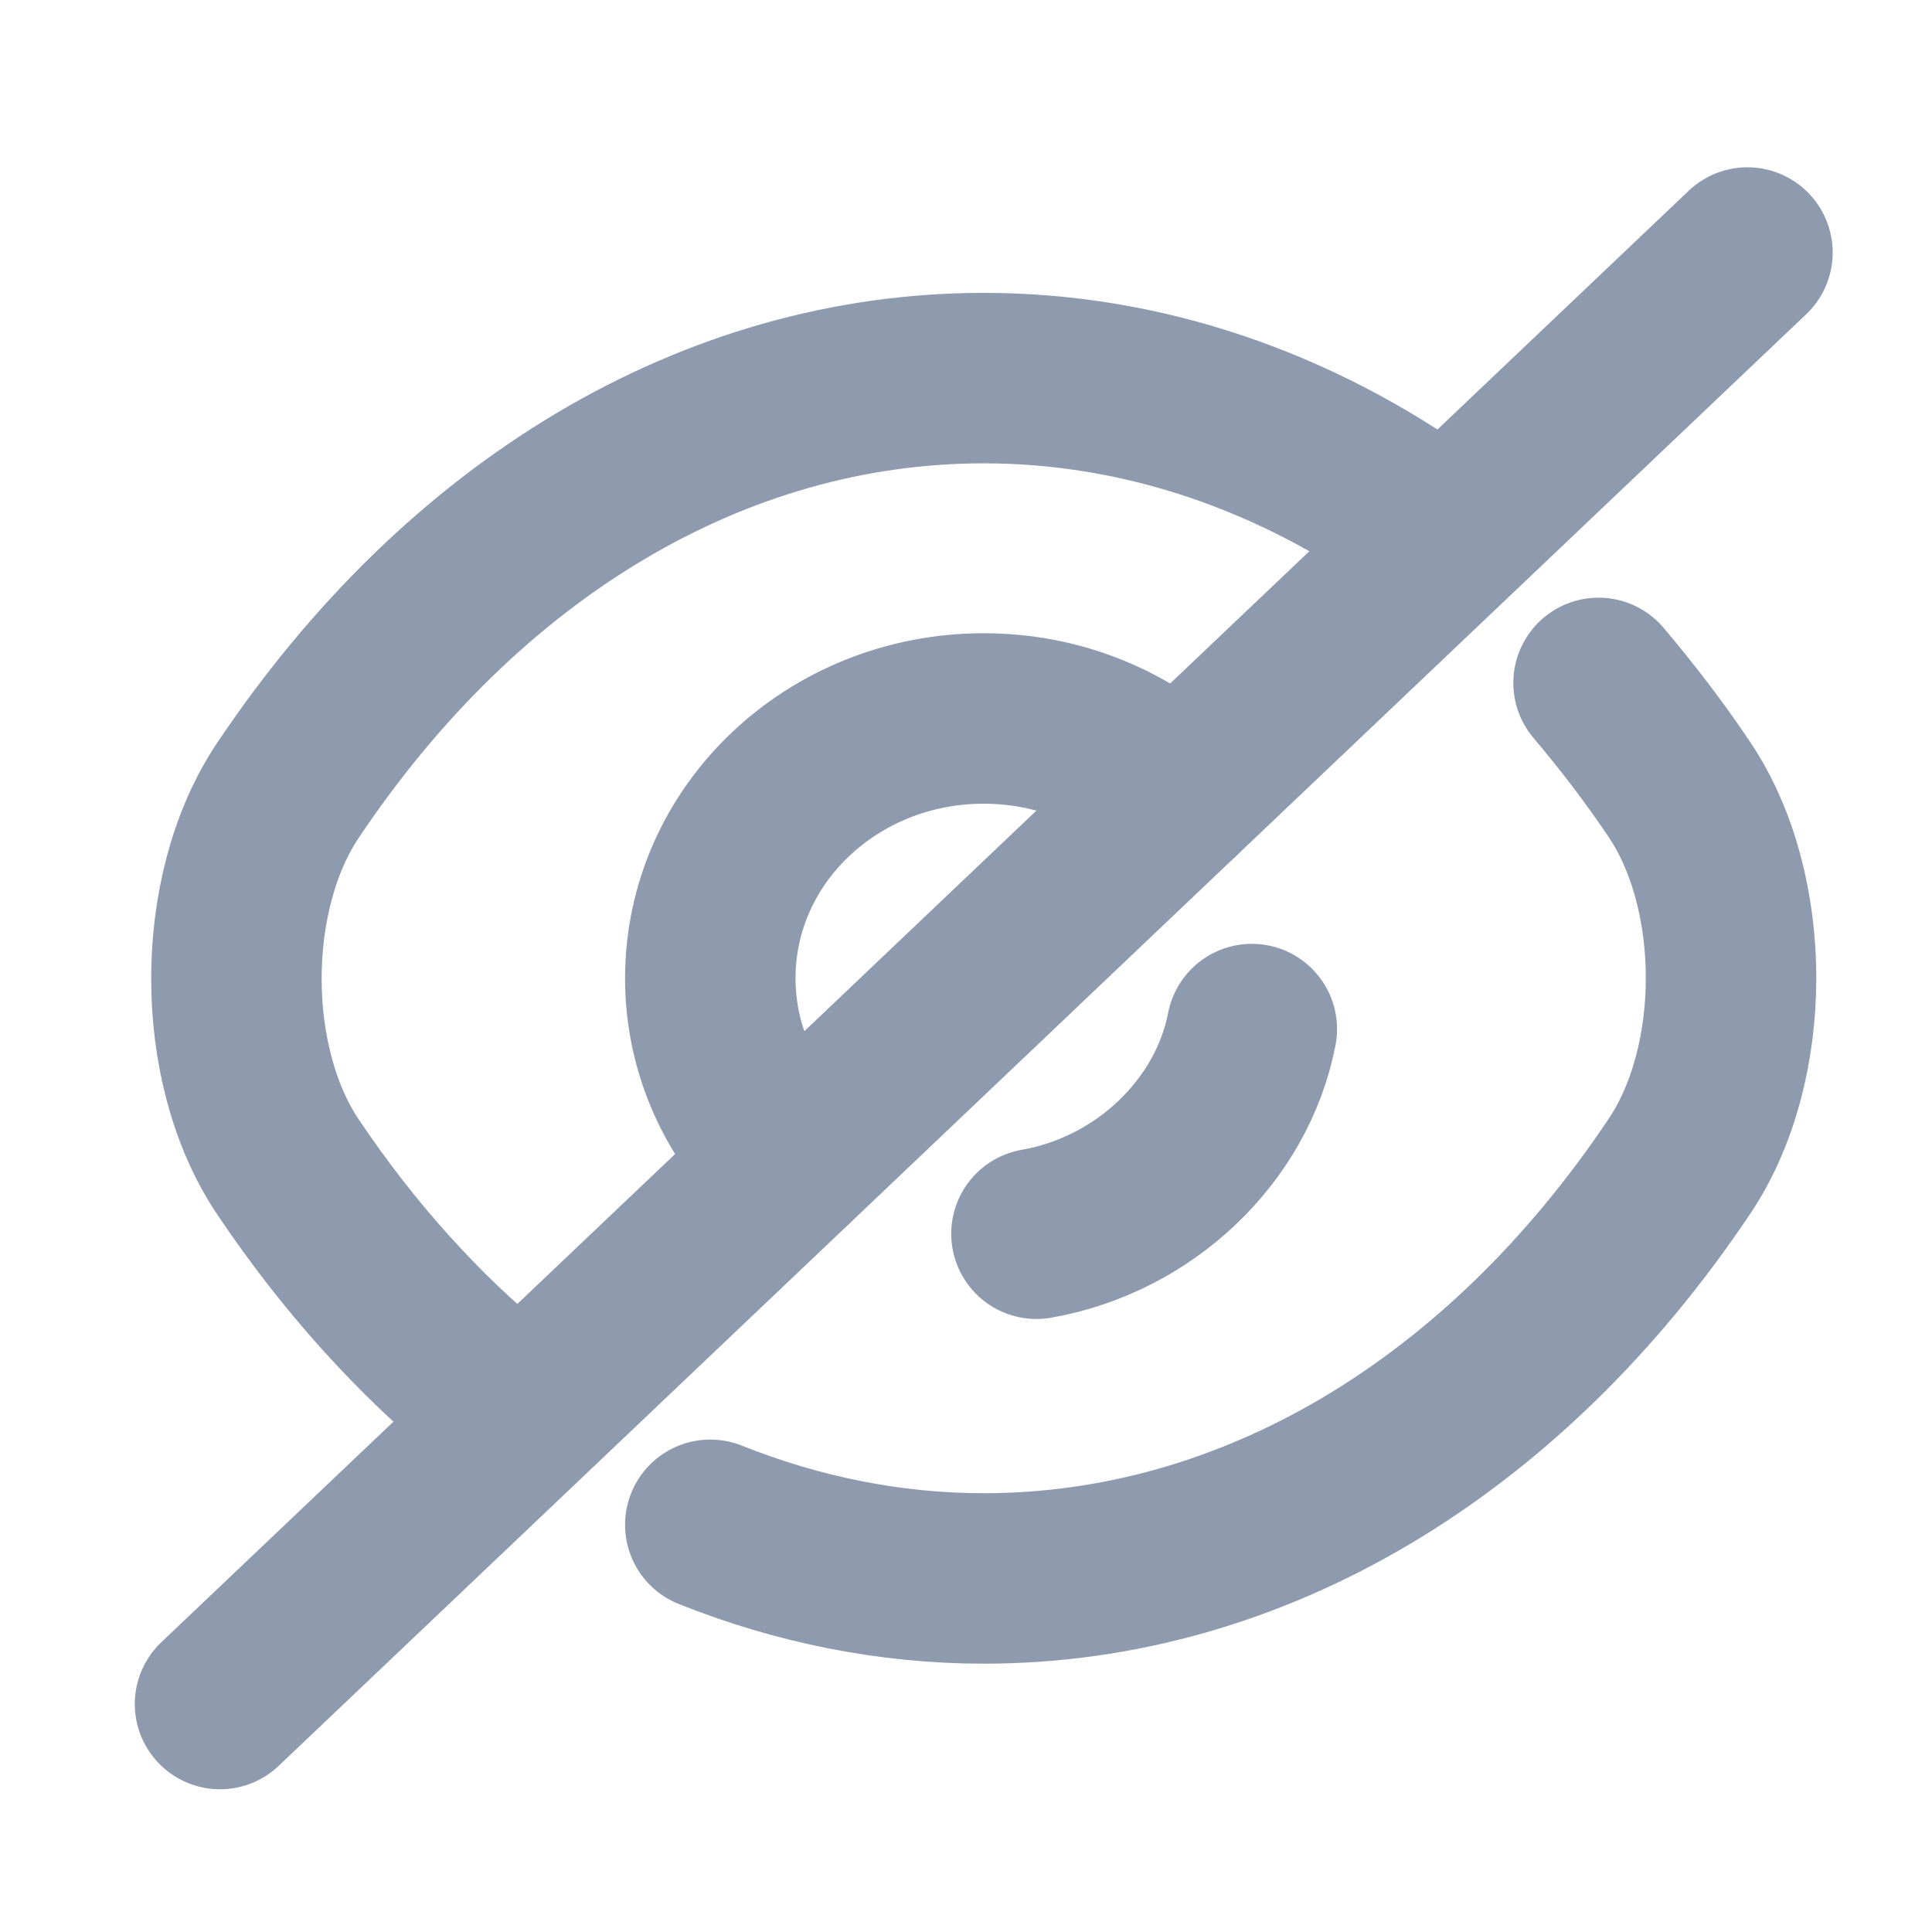 <svg xmlns="http://www.w3.org/2000/svg" width="17" height="17" viewBox="0 0 17 17" fill="none">
                  <path d="M10.356 6.992L6.956 10.224C6.519 9.809 6.25 9.24 6.25 8.608C6.25 7.344 7.325 6.322 8.656 6.322C9.321 6.322 9.919 6.577 10.356 6.992Z" stroke="#8E9BAE" stroke-width="1.5" stroke-linecap="round" stroke-linejoin="round"/>
                  <path d="M12.567 4.63C11.391 3.787 10.047 3.327 8.656 3.327C6.284 3.327 4.073 4.655 2.534 6.954C1.929 7.855 1.929 9.368 2.534 10.268C3.065 11.06 3.683 11.744 4.355 12.293" stroke="#8E9BAE" stroke-width="1.5" stroke-linecap="round" stroke-linejoin="round"/>
                  <path d="M6.25 13.417C7.016 13.723 7.829 13.889 8.656 13.889C11.028 13.889 13.239 12.561 14.778 10.262C15.383 9.362 15.383 7.848 14.778 6.948C14.556 6.616 14.314 6.303 14.066 6.009" stroke="#8E9BAE" stroke-width="1.5" stroke-linecap="round" stroke-linejoin="round"/>
                  <path d="M11.015 9.055C10.84 9.956 10.067 10.69 9.12 10.856" stroke="#8E9BAE" stroke-width="1.5" stroke-linecap="round" stroke-linejoin="round"/>
                  <path d="M6.956 10.224L1.936 14.994" stroke="#8E9BAE" stroke-width="1.5" stroke-linecap="round" stroke-linejoin="round"/>
                  <path d="M15.376 2.222L10.356 6.992" stroke="#8E9BAE" stroke-width="1.5" stroke-linecap="round" stroke-linejoin="round"/>
                </svg>